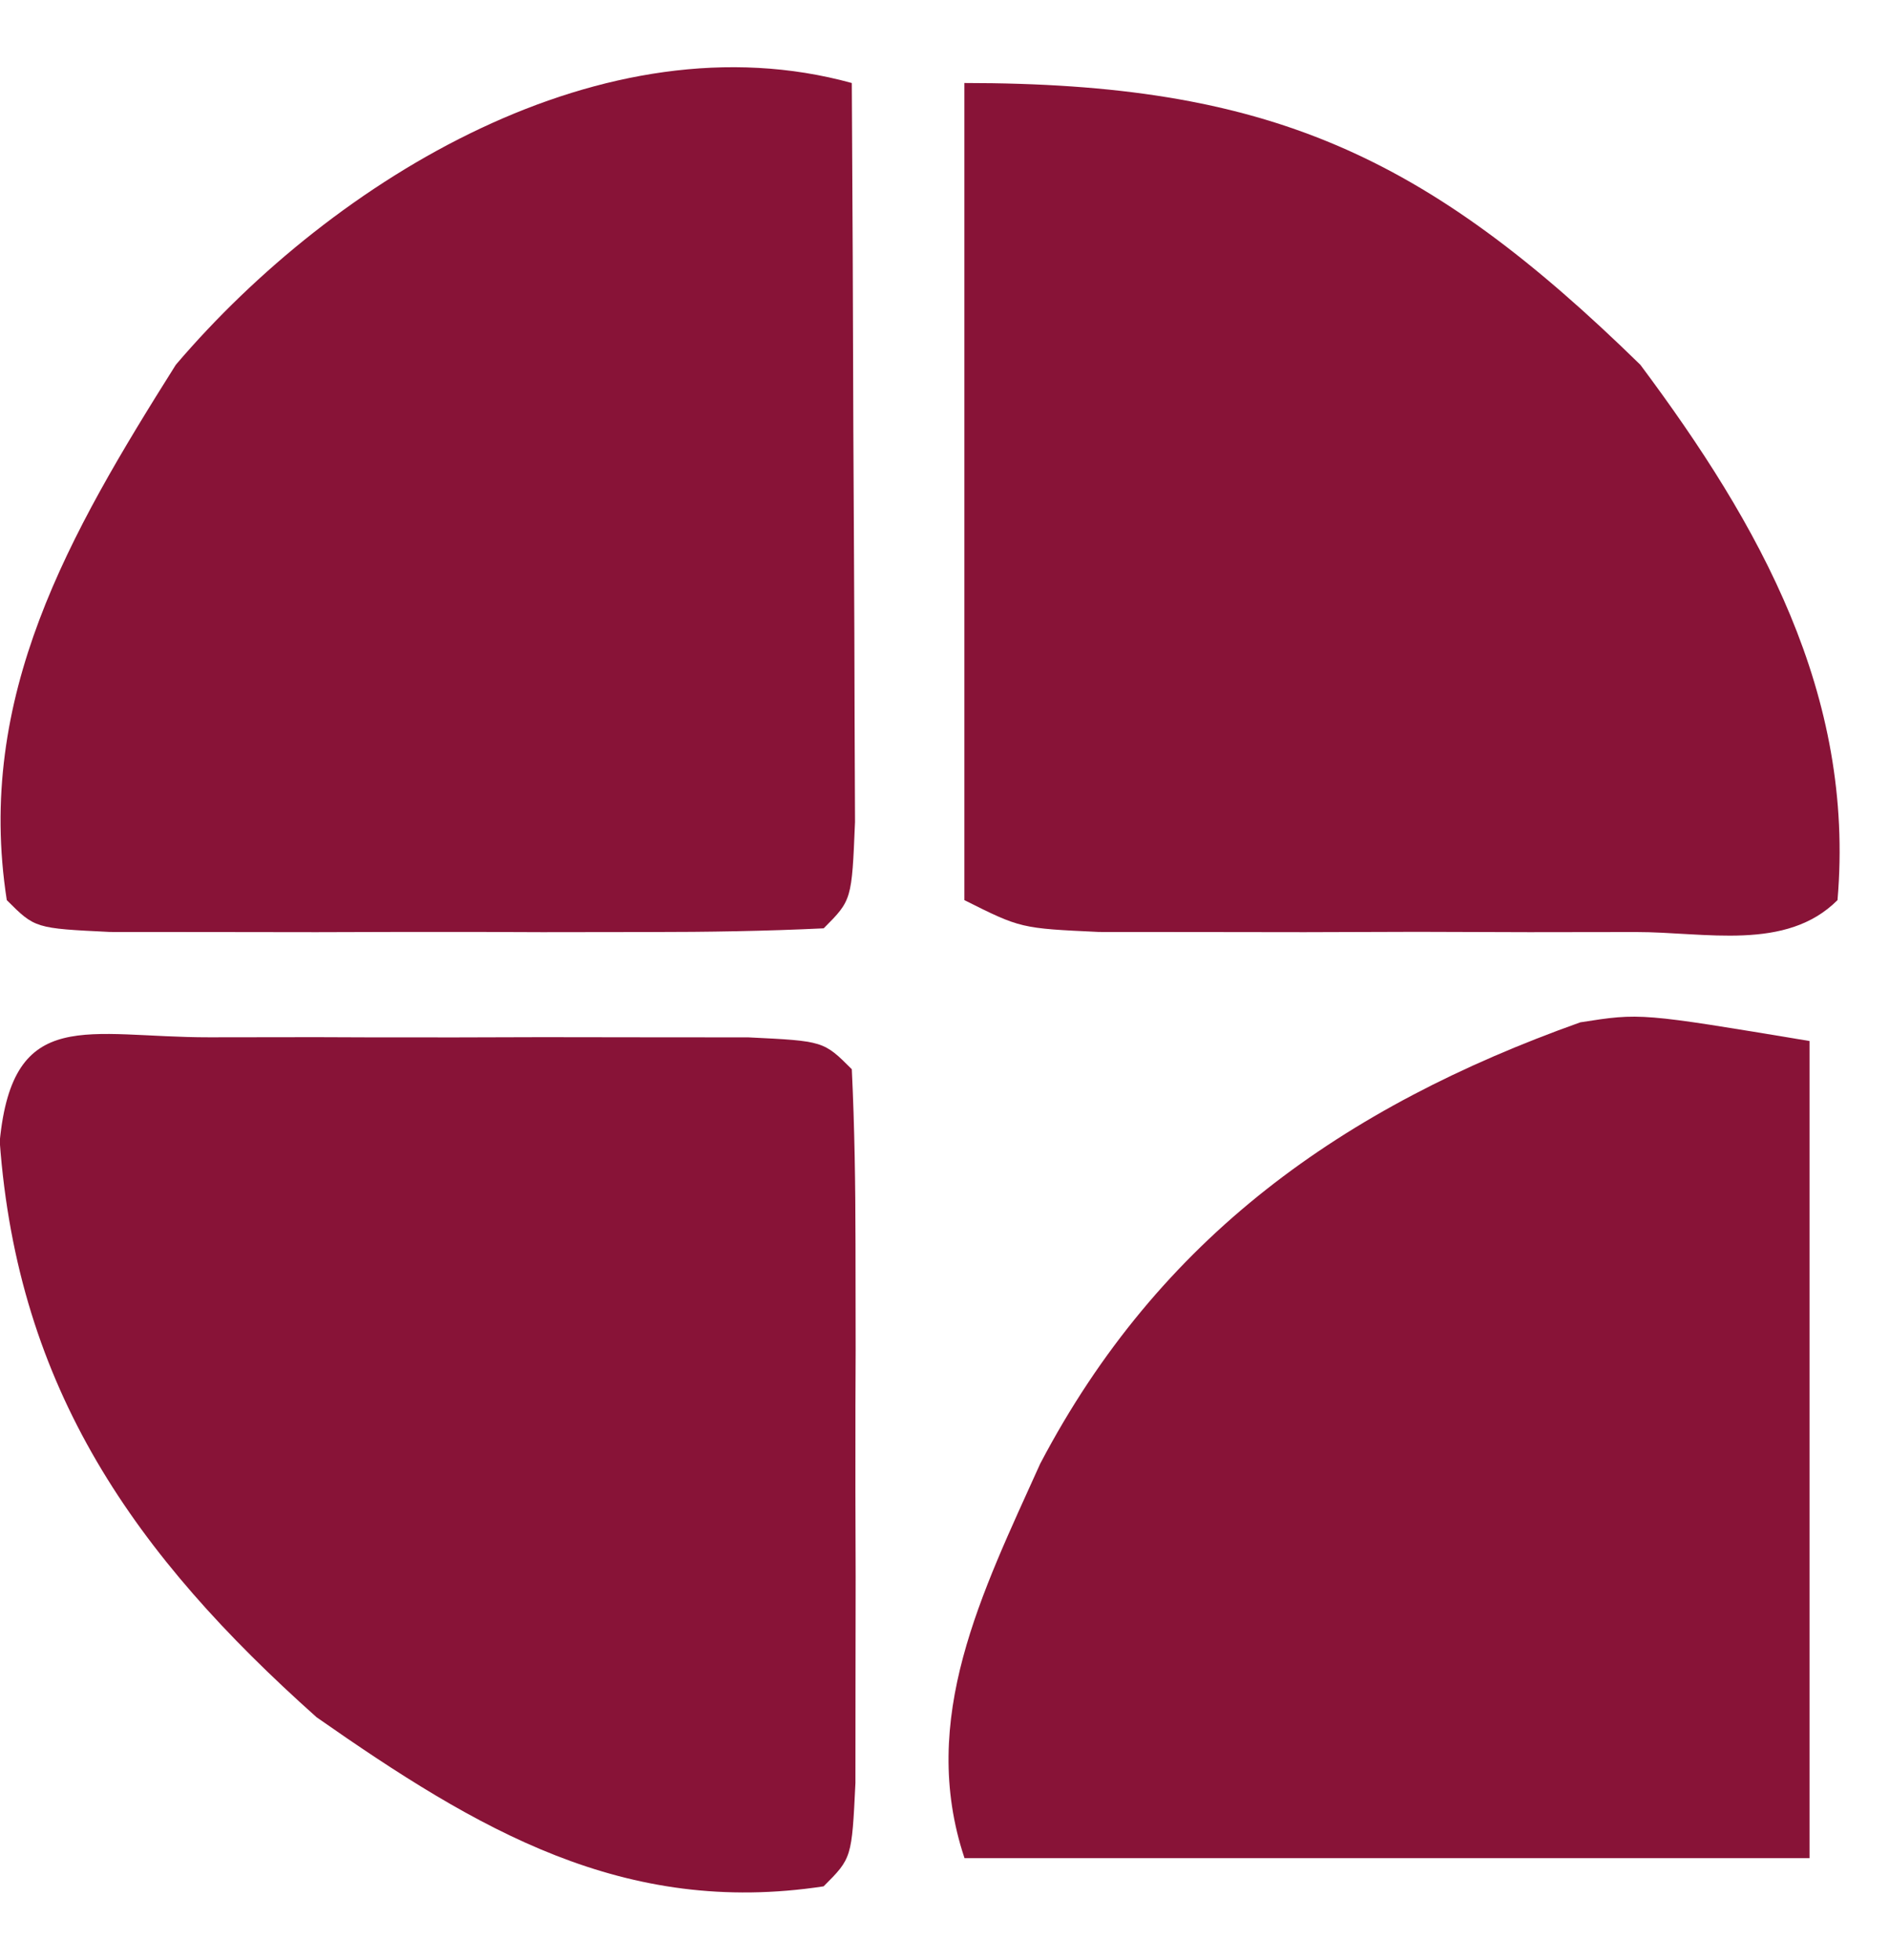 <svg width="27" height="28" viewBox="0 0 27 28" fill="none" xmlns="http://www.w3.org/2000/svg">
<path d="M13.784 1.186C18.12 1.186 20.359 2.195 23.446 5.212C25.153 7.498 26.516 9.923 26.264 12.861C25.529 13.596 24.372 13.316 23.385 13.317C22.881 13.318 22.377 13.318 21.858 13.319C21.328 13.317 20.797 13.316 20.25 13.314C19.457 13.316 19.457 13.316 18.647 13.319C18.143 13.318 17.639 13.318 17.119 13.317C16.654 13.317 16.188 13.316 15.709 13.316C14.589 13.264 14.589 13.264 13.784 12.861C13.784 9.008 13.784 5.155 13.784 1.186Z" fill="#881337"/>
<path d="M12.175 1.186C12.185 2.841 12.193 4.497 12.197 6.152C12.2 6.716 12.202 7.279 12.206 7.843C12.211 8.651 12.213 9.46 12.215 10.268C12.218 10.999 12.218 10.999 12.221 11.744C12.175 12.861 12.175 12.861 11.773 13.264C10.943 13.304 10.112 13.317 9.282 13.317C8.776 13.318 8.271 13.319 7.75 13.319C7.485 13.318 7.221 13.317 6.948 13.316C6.14 13.314 5.331 13.316 4.523 13.319C4.017 13.319 3.512 13.318 2.991 13.317C2.524 13.317 2.056 13.316 1.574 13.316C0.5 13.264 0.5 13.264 0.097 12.861C-0.355 9.95 0.988 7.633 2.513 5.212C4.791 2.541 8.64 0.213 12.175 1.186Z" fill="#881337"/>
<path d="M25.864 14.874C25.864 18.727 25.864 22.58 25.864 26.549C21.878 26.549 17.892 26.549 13.786 26.549C13.122 24.558 14.036 22.759 14.868 20.913C16.57 17.673 19.2 15.814 22.588 14.607C23.448 14.472 23.448 14.472 25.864 14.874Z" fill="#881337"/>
<path d="M2.99 14.821C3.496 14.82 4.001 14.82 4.522 14.819C4.787 14.82 5.051 14.821 5.324 14.822C6.132 14.824 6.941 14.822 7.749 14.819C8.255 14.82 8.76 14.82 9.281 14.821C9.749 14.821 10.216 14.822 10.698 14.822C11.772 14.874 11.772 14.874 12.175 15.277C12.215 16.106 12.227 16.937 12.228 17.768C12.229 18.526 12.229 18.526 12.23 19.299C12.228 19.696 12.228 19.696 12.227 20.101C12.225 20.91 12.227 21.718 12.23 22.527C12.229 23.032 12.229 23.538 12.228 24.058C12.228 24.526 12.227 24.994 12.227 25.475C12.175 26.549 12.175 26.549 11.772 26.952C8.918 27.386 6.829 26.146 4.525 24.536C1.929 22.221 0.254 19.848 -0.004 16.308C0.186 14.357 1.25 14.822 2.99 14.821Z" fill="#881337"/>
</svg>
